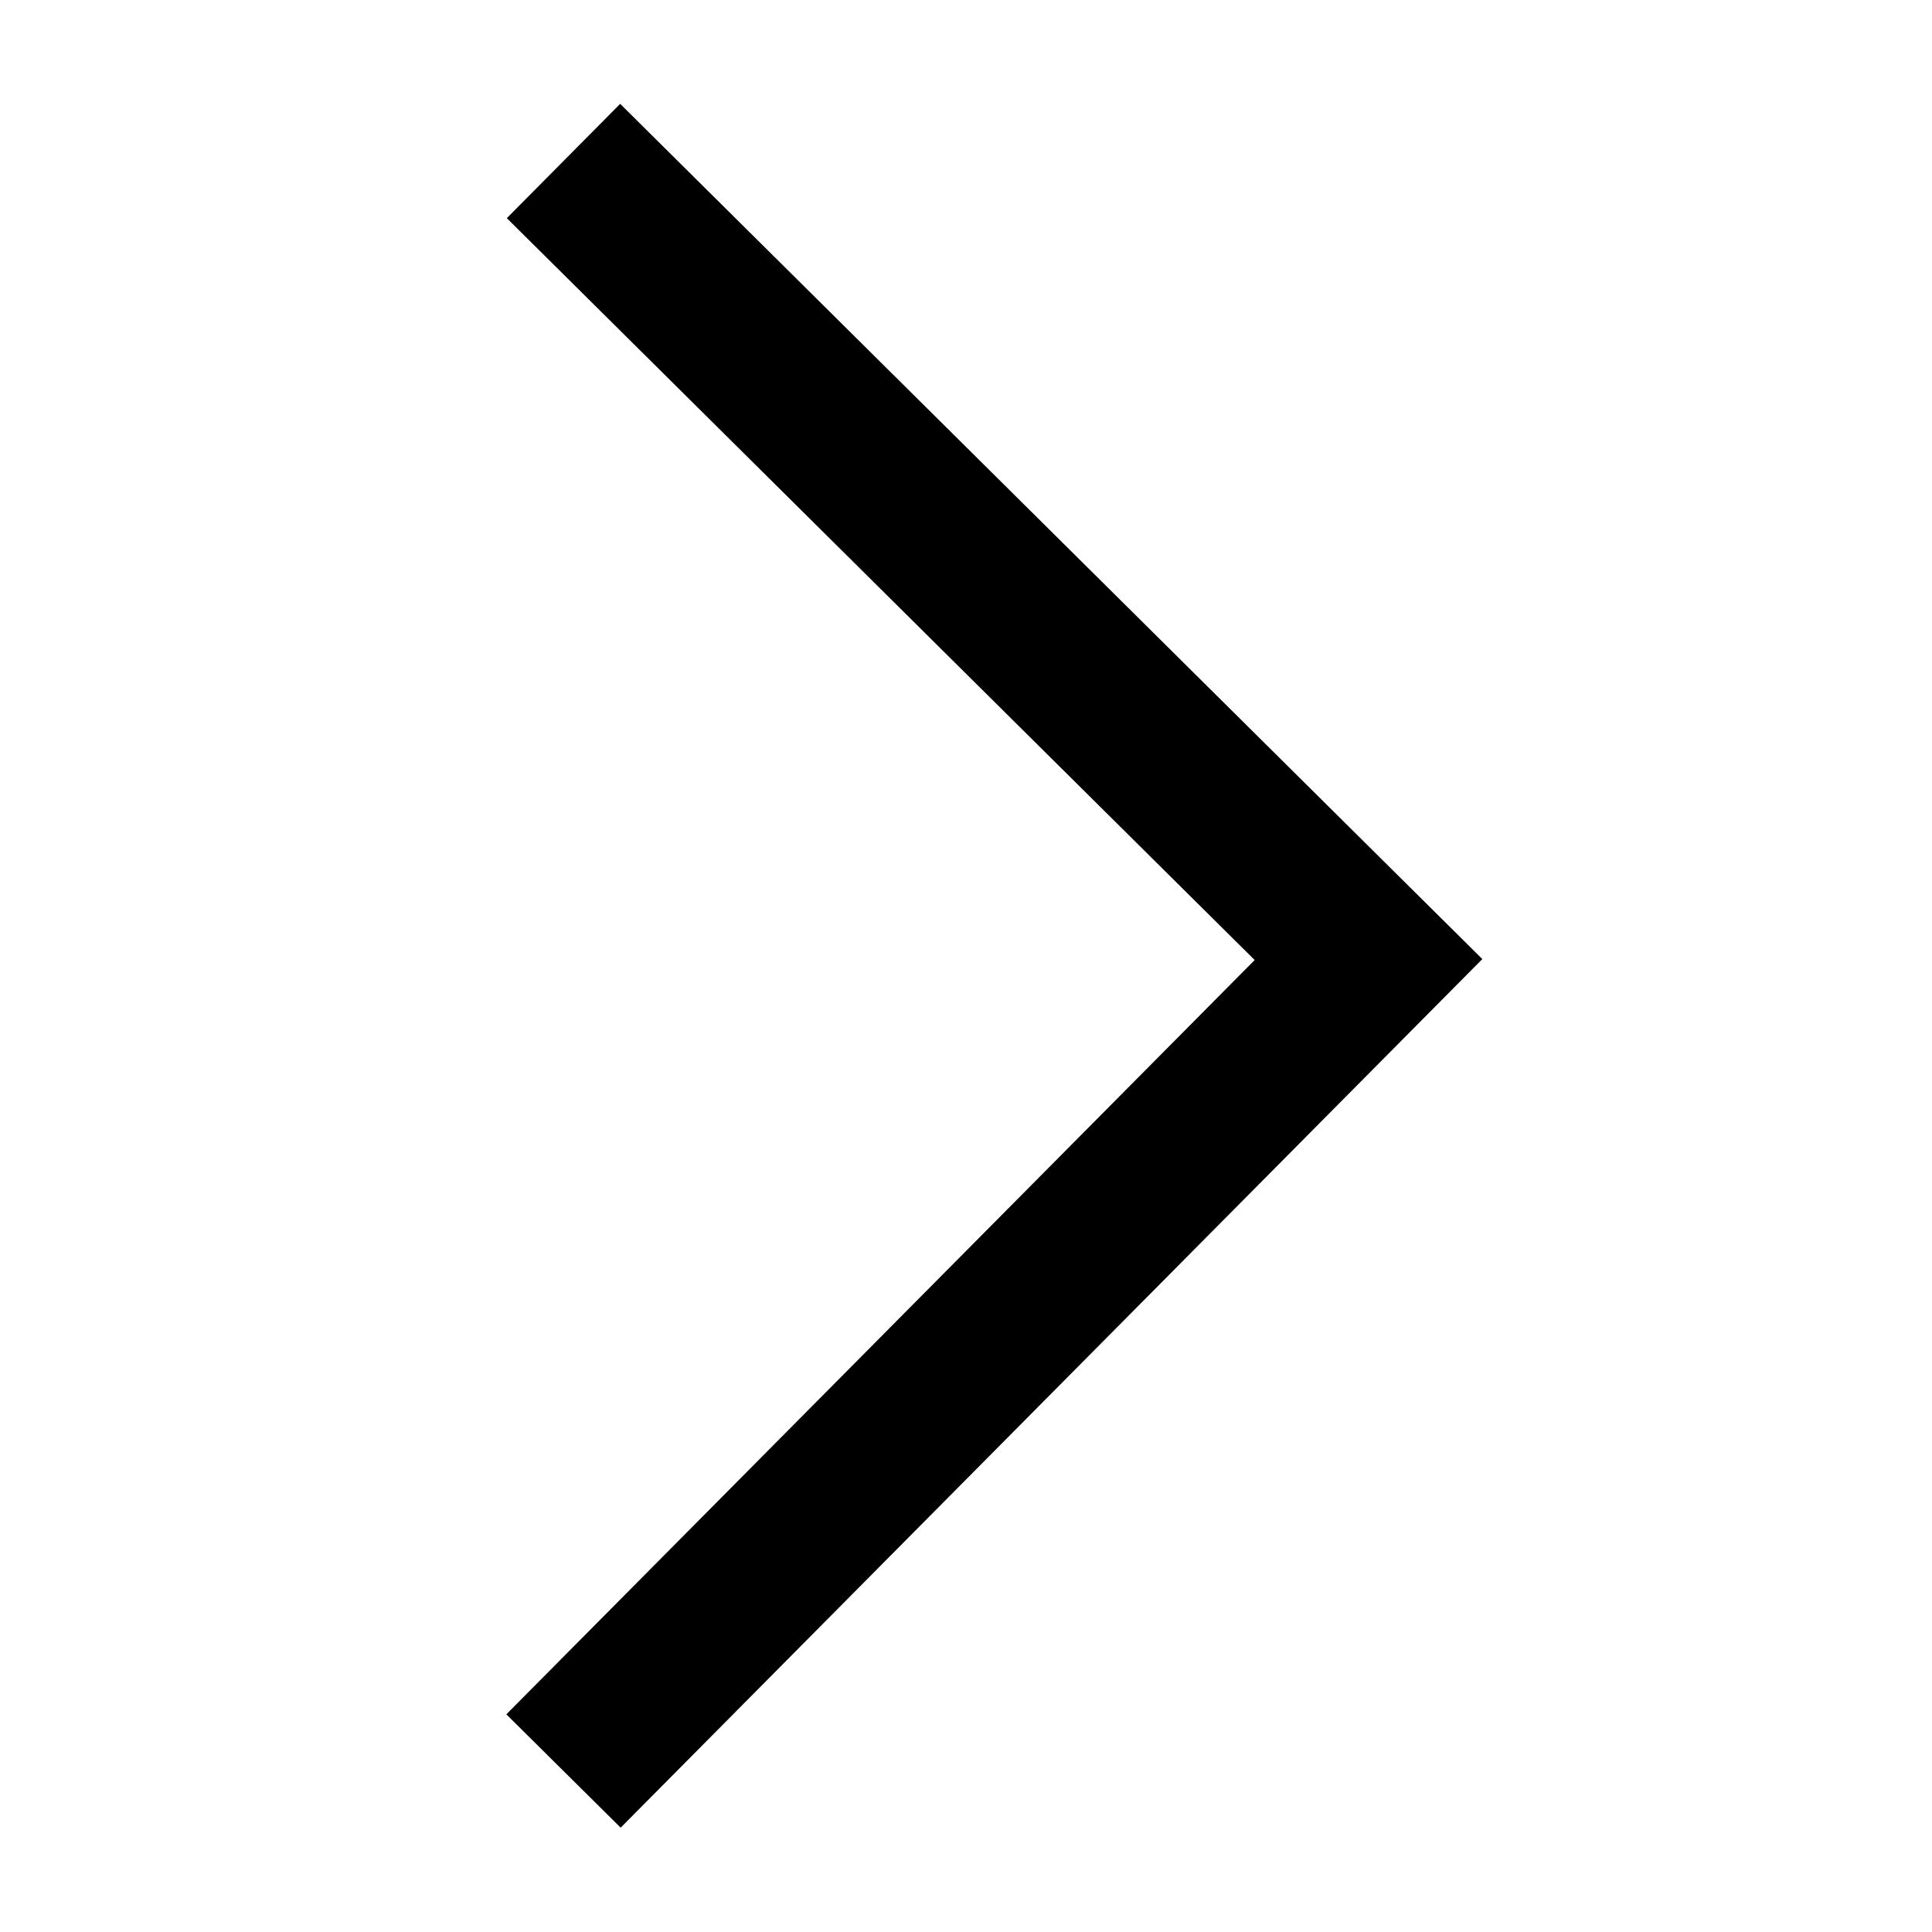 <?xml version="1.0" standalone="no"?><!DOCTYPE svg PUBLIC "-//W3C//DTD SVG 1.1//EN" "http://www.w3.org/Graphics/SVG/1.1/DTD/svg11.dtd"><svg t="1592728322632" class="icon" viewBox="0 0 1024 1024" version="1.1" xmlns="http://www.w3.org/2000/svg" p-id="2664" xmlns:xlink="http://www.w3.org/1999/xlink" width="200" height="200"><defs><style type="text/css"></style></defs><path d="M268.373 908.63l60.587 60.074 456.704-460.373L328.704 55.04l-60.075 60.587 396.374 393.216z" p-id="2665"></path></svg>